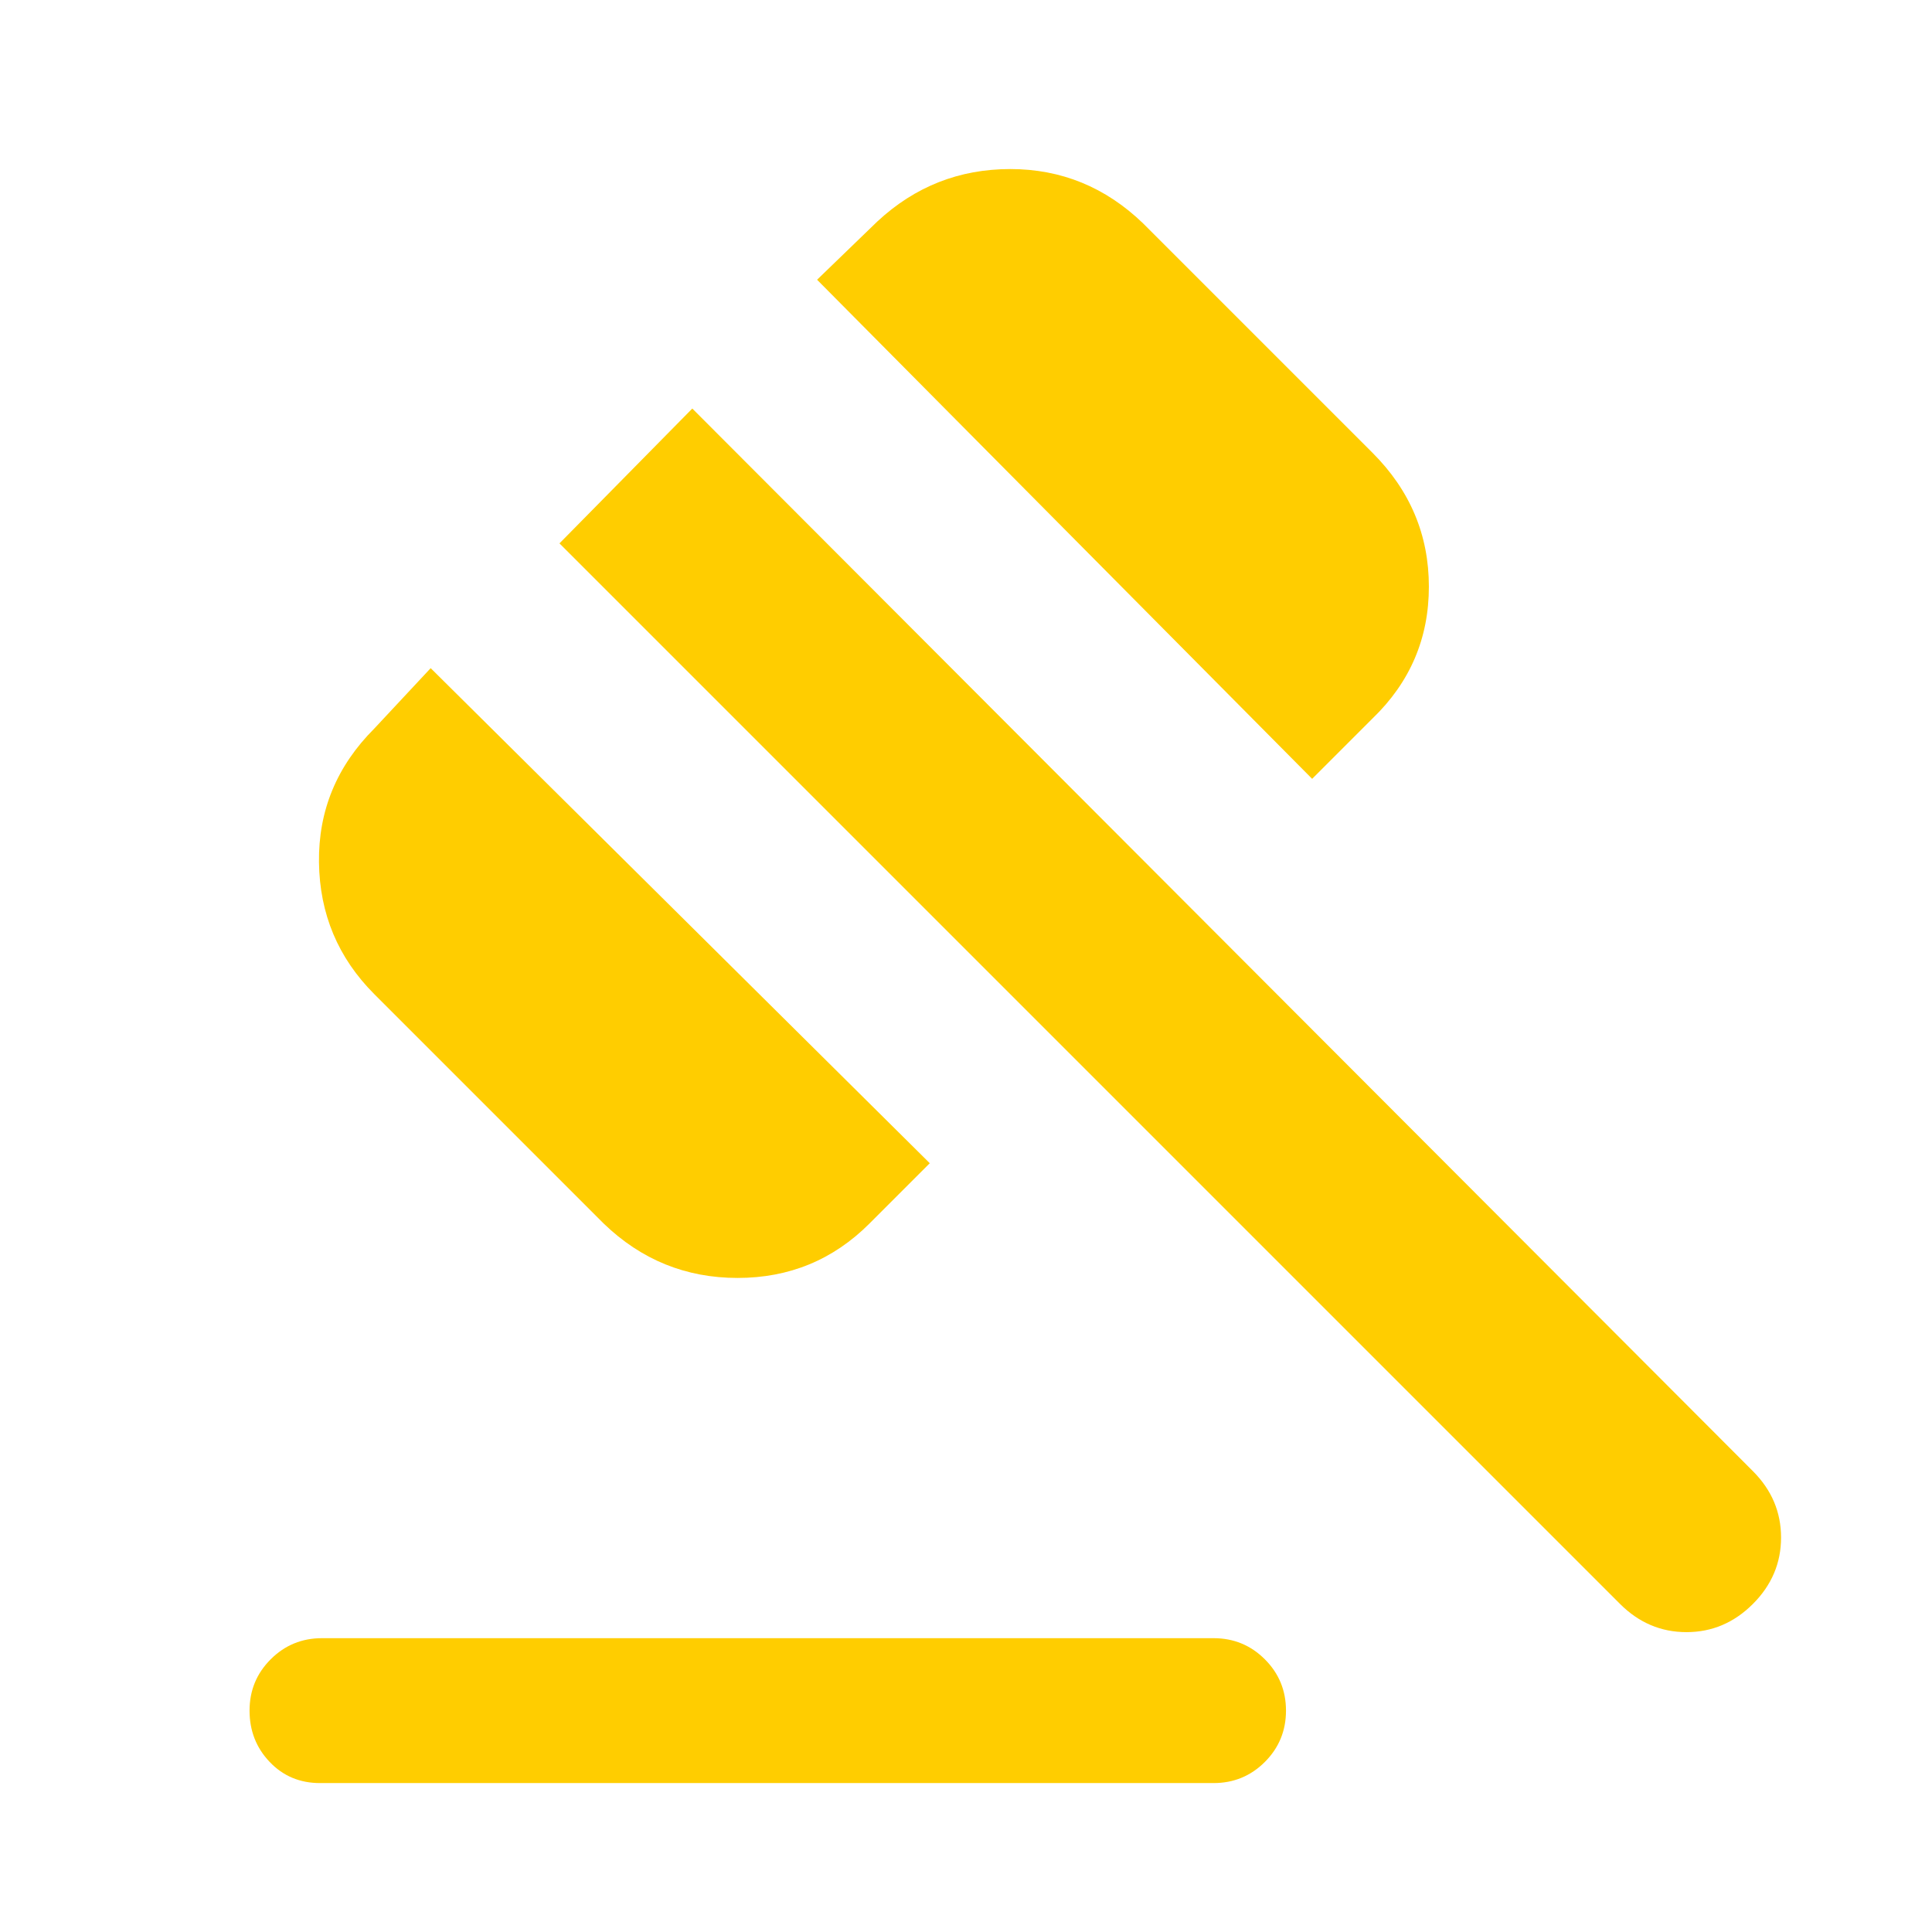 <svg xmlns="http://www.w3.org/2000/svg" height="48" viewBox="0 -960 960 960" width="48"><path fill="rgb(255, 205, 0)" d="M160-146h443q15 0 25.5 10.5T639-110q0 15-10.5 25.5T603-74H159q-15 0-25-10.5T124-110q0-15 10.5-25.5T160-146Zm140-206L186-466q-27-27-27.5-65.5T186-598l28-30 248 246-30 30q-27 27-65.5 27T300-352Zm352-221L406-821l30-29q28-26 66-26t66 27l114 114q28 28 28 66.5T682-603l-30 30Zm153 410L278-690l66-67 527 528q14 14 14 33t-14 33q-14 14-33 14t-33-14Z"/></svg>